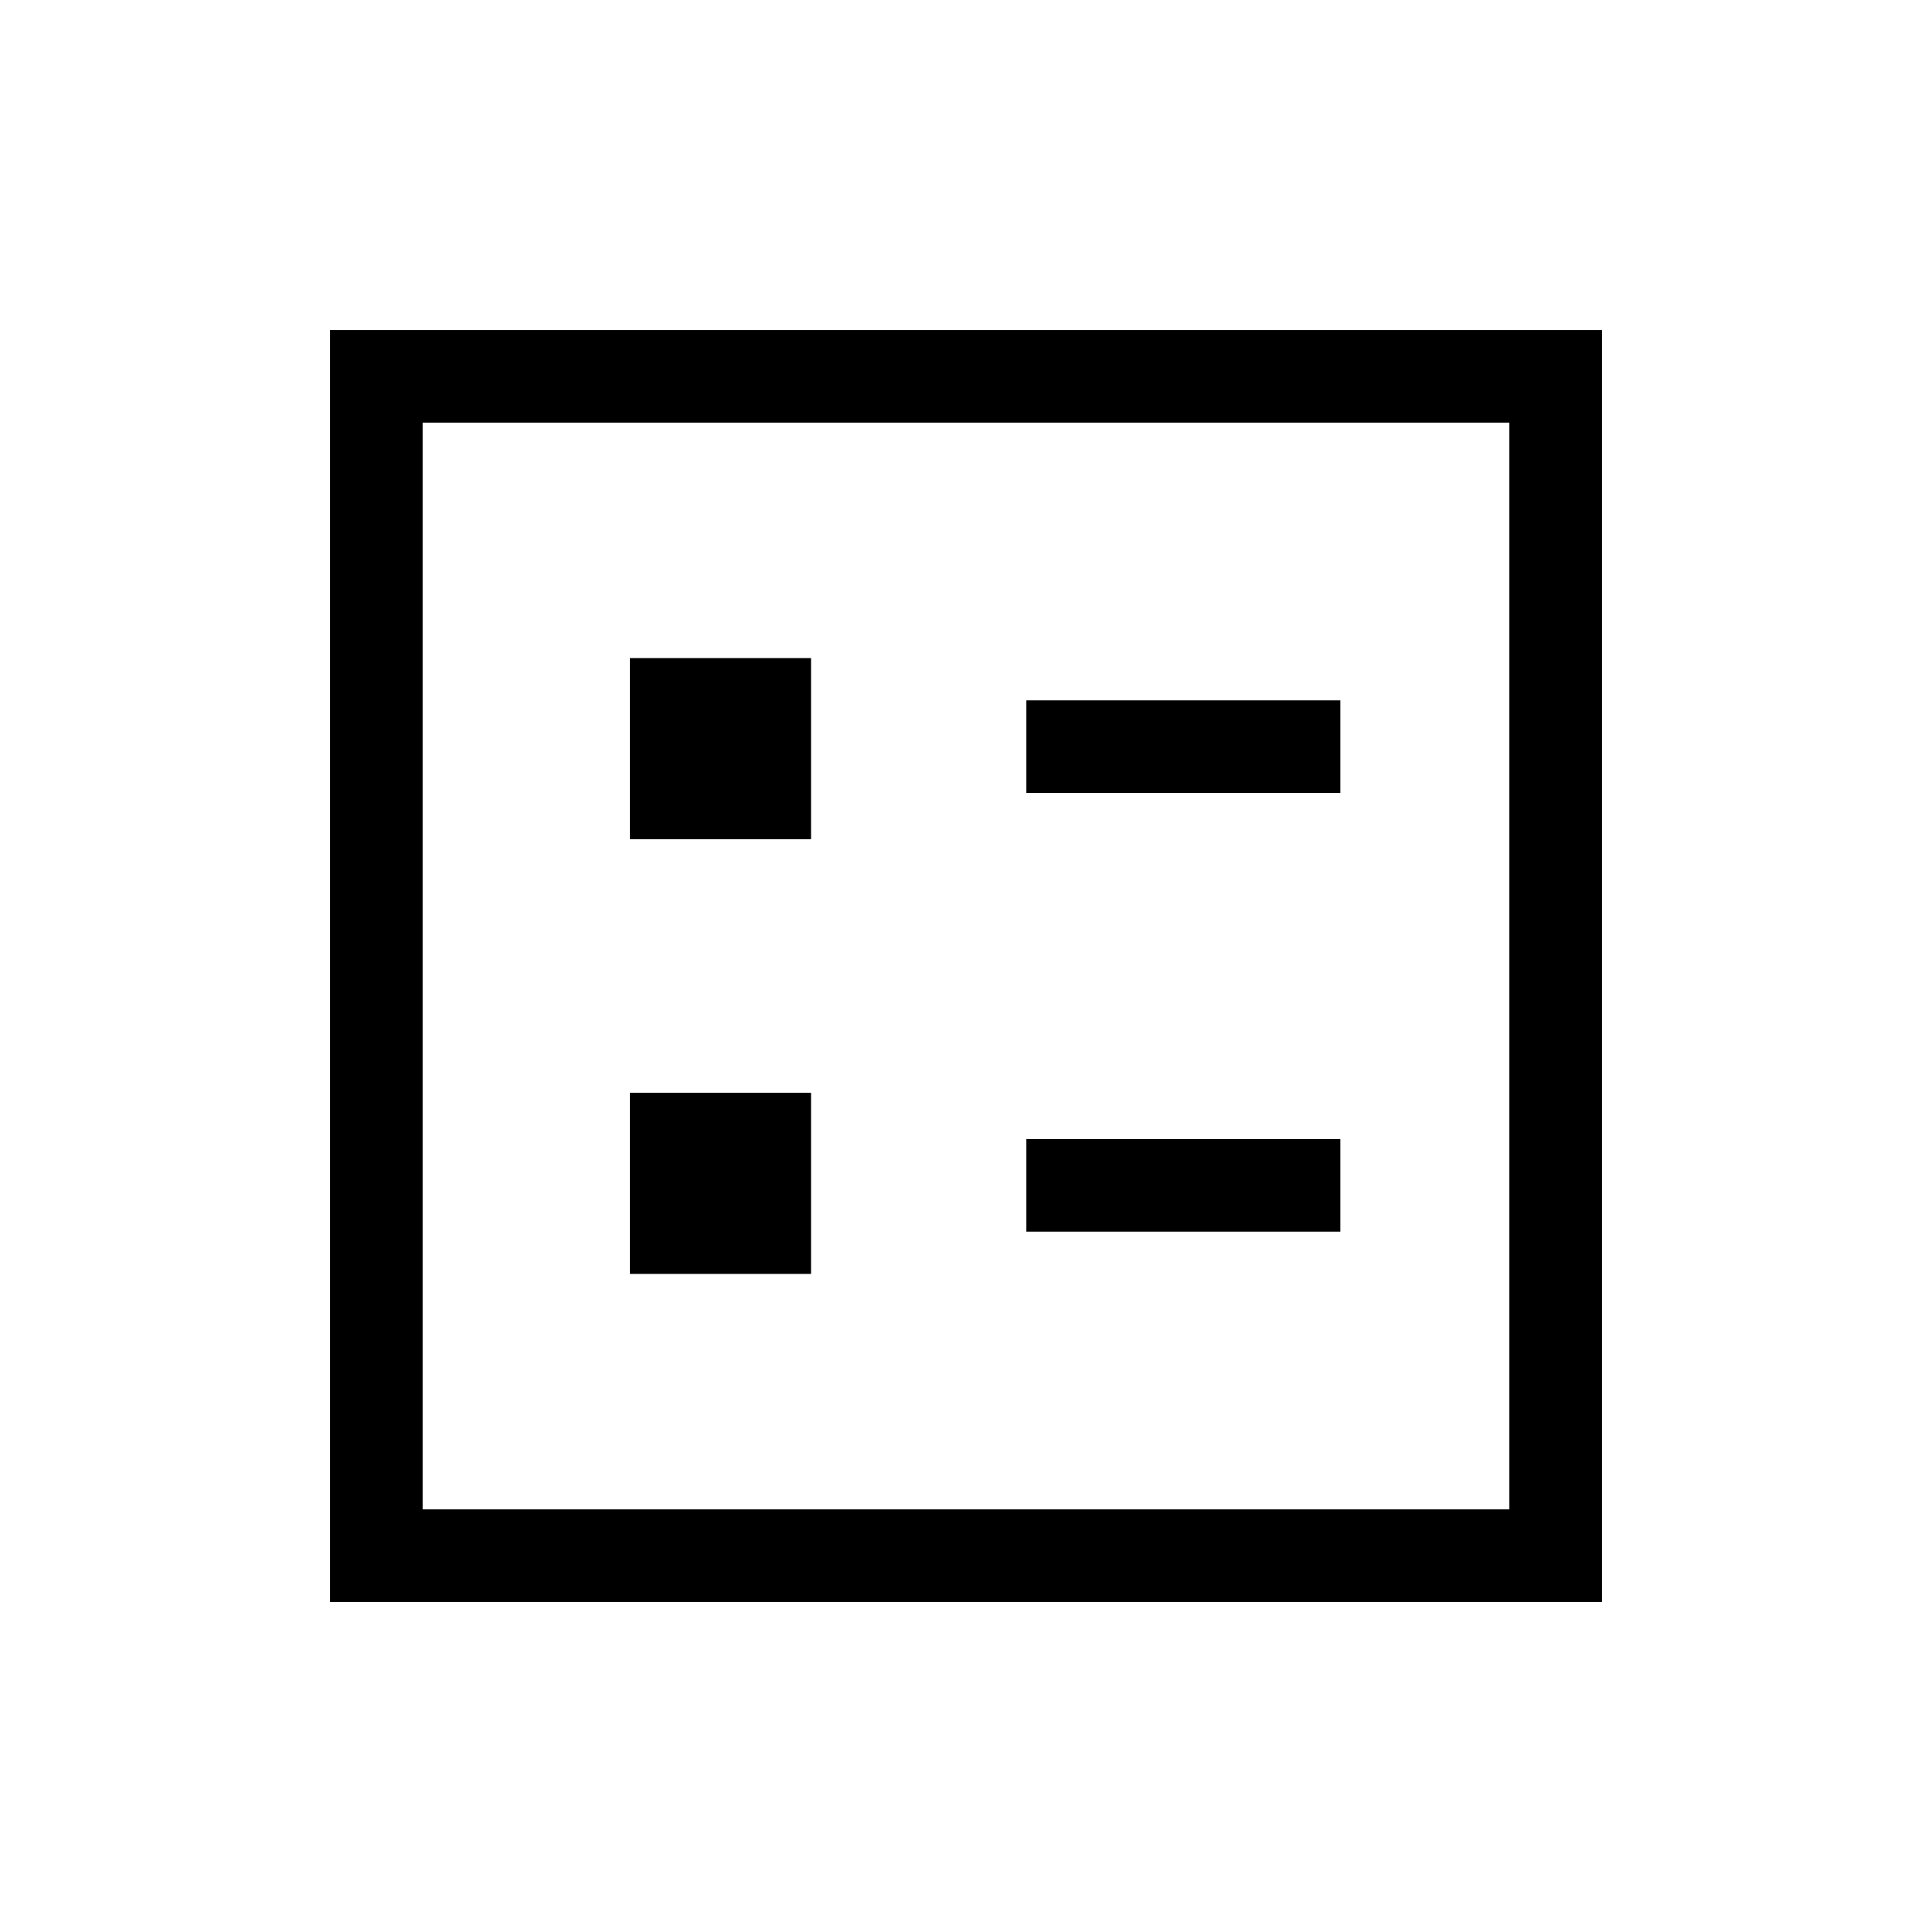 <svg xmlns="http://www.w3.org/2000/svg" height="20" viewBox="0 -960 960 960" width="20"><path d="M510-566h156v-46H510v46Zm0 218h156v-46H510v46ZM313-543h90v-90h-90v90Zm0 216h90v-90h-90v90ZM164-164v-632h632v632H164Zm46-46h540v-540H210v540Zm0 0v-540 540Z"/></svg>